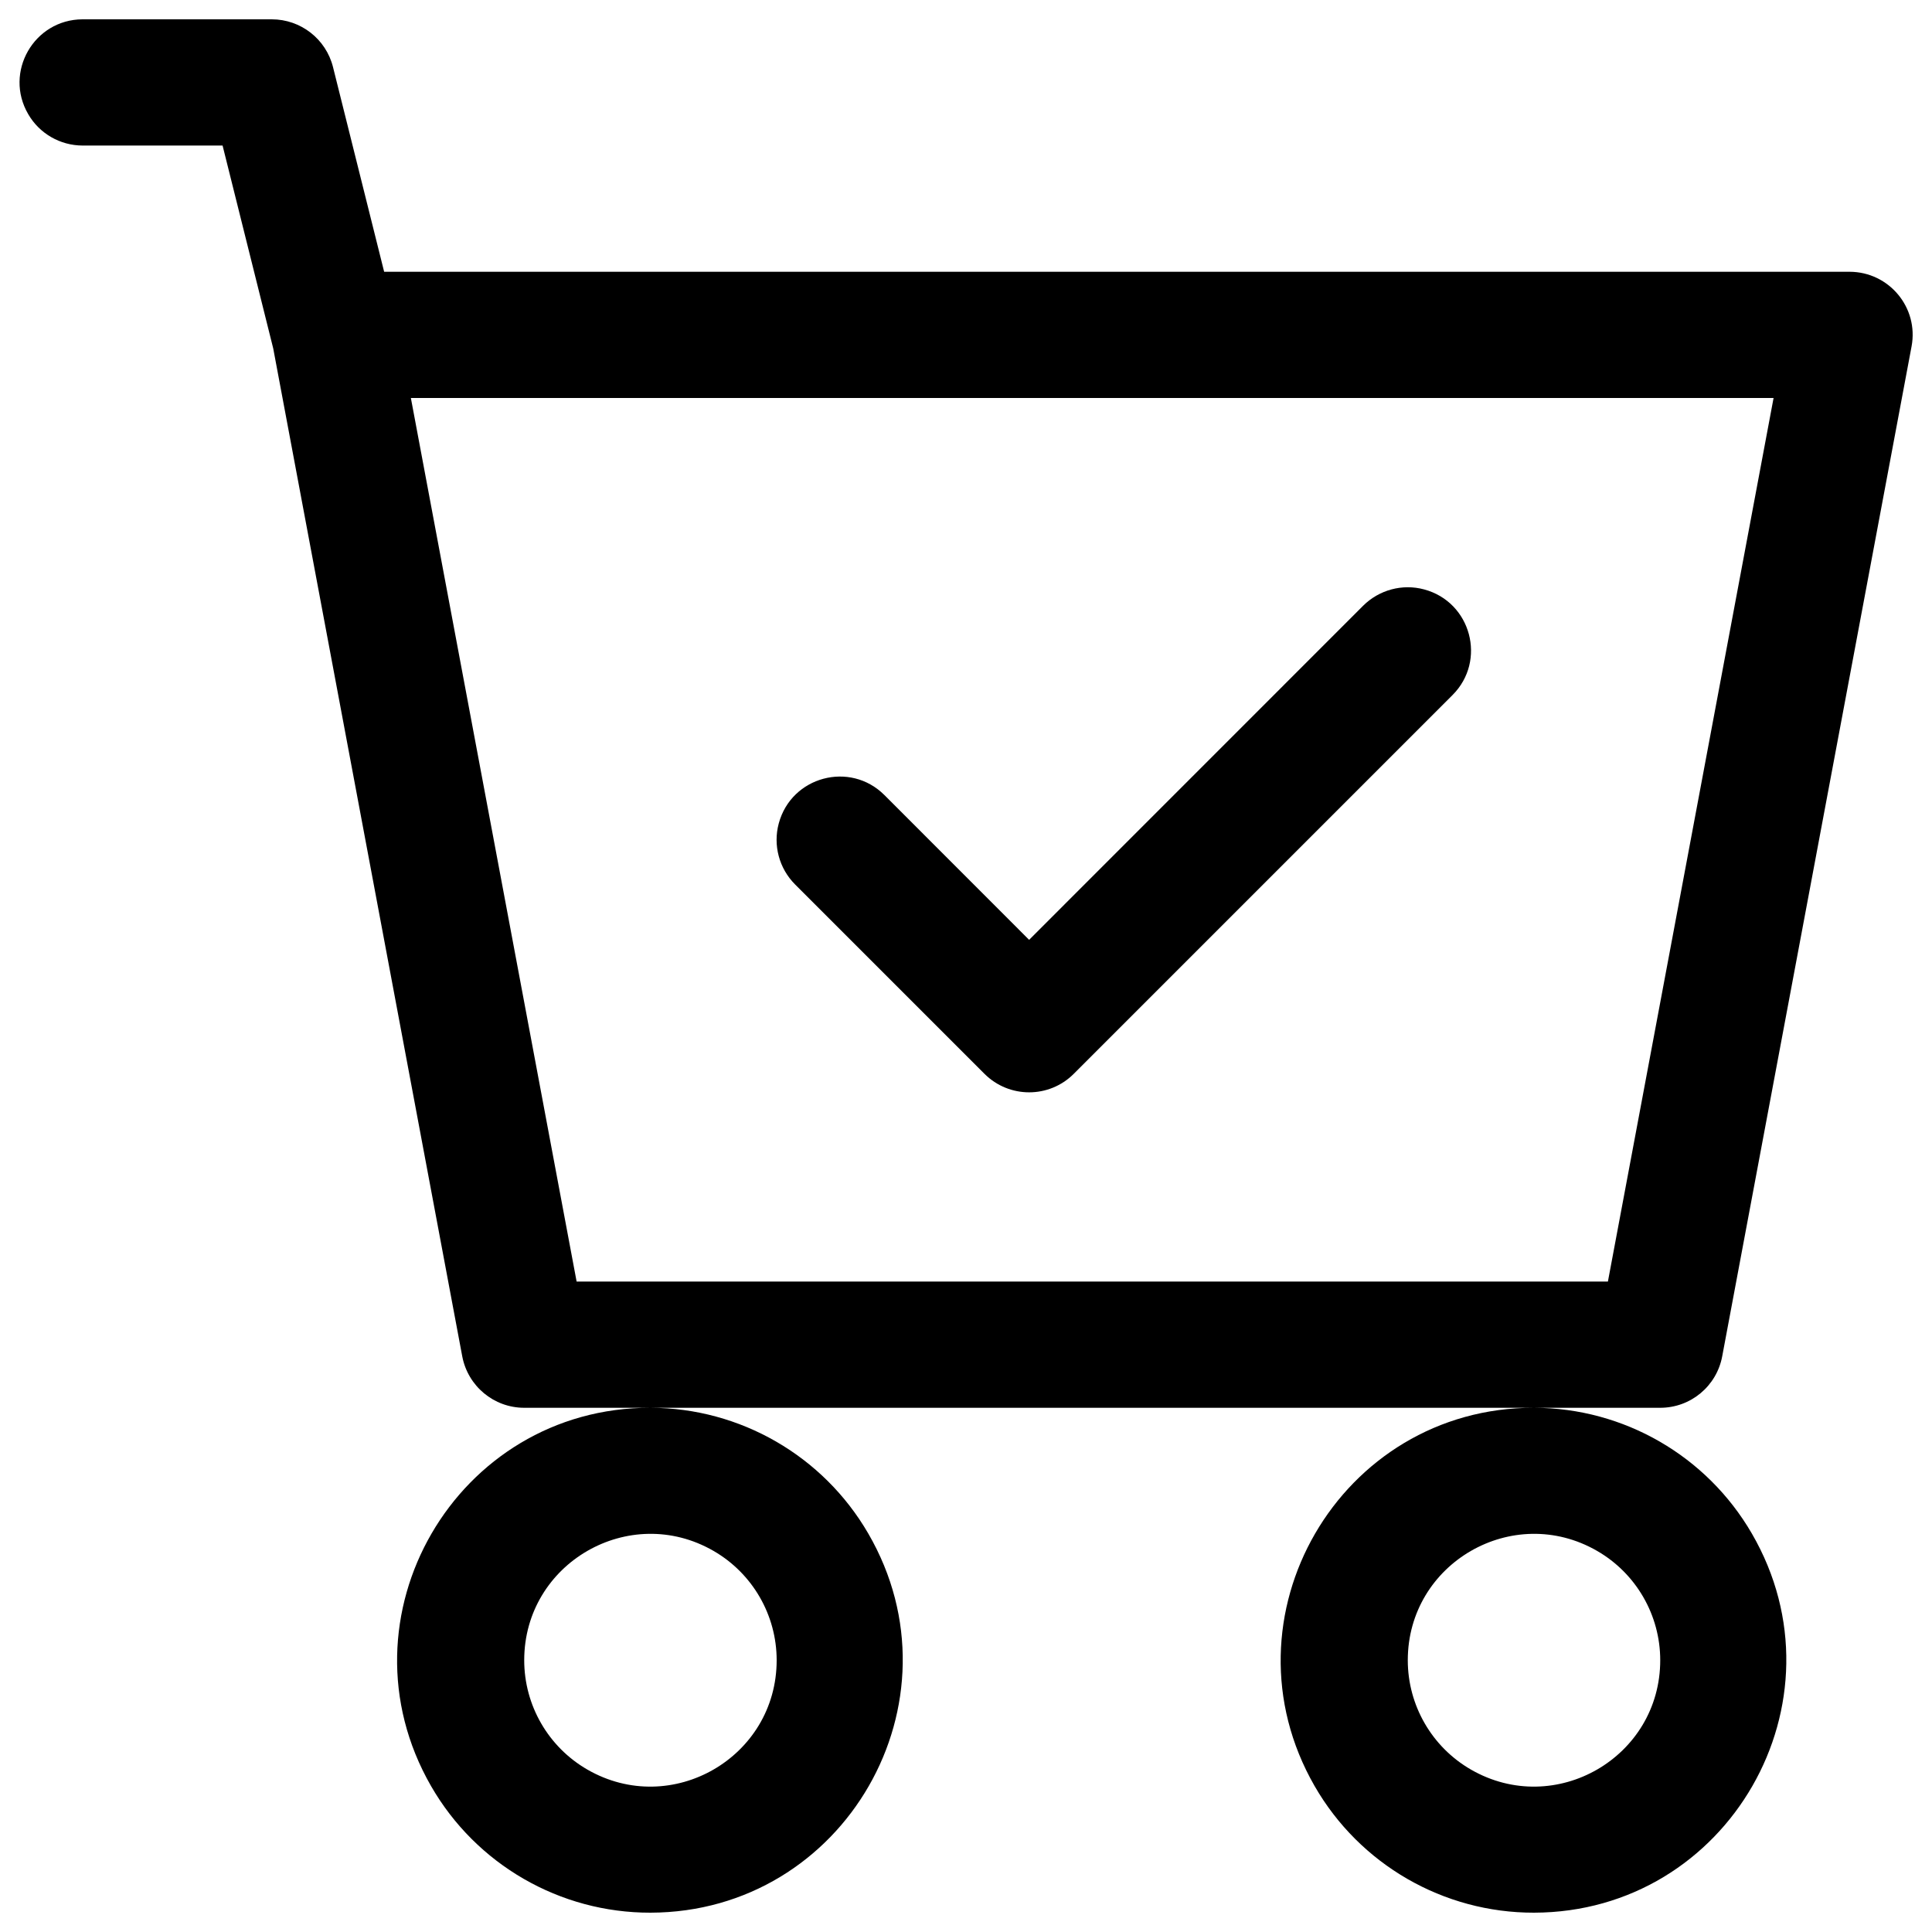 <svg xmlns="http://www.w3.org/2000/svg" fill="#000000" class="bi bi-cart-check" viewBox="0 0 24 24" id="Cart-Check--Streamline-Bootstrap.svg" height="24" width="24"><desc>Cart Check Streamline Icon: https://streamlinehq.com</desc><path d="M18.043 8.635C18.471 8.208 18.275 7.478 17.691 7.322C17.421 7.249 17.132 7.327 16.933 7.525L12.784 11.675L10.987 9.877C10.56 9.45 9.831 9.645 9.674 10.229C9.601 10.5 9.679 10.789 9.877 10.987L12.229 13.339C12.536 13.646 13.033 13.646 13.339 13.339Z" stroke-width="1"></path><path d="M1.024 0.24C0.421 0.243 0.046 0.898 0.351 1.419C0.49 1.659 0.747 1.807 1.024 1.808H2.765L3.394 4.328L5.742 16.848C5.812 17.219 6.135 17.488 6.512 17.488H8.08C5.666 17.483 4.152 20.093 5.354 22.186C5.915 23.162 6.955 23.762 8.08 23.76C10.494 23.755 11.998 21.138 10.786 19.05C10.226 18.085 9.196 17.49 8.08 17.488H19.056C16.642 17.483 15.128 20.093 16.33 22.186C16.891 23.162 17.931 23.762 19.056 23.76C21.47 23.755 22.974 21.138 21.762 19.05C21.202 18.085 20.172 17.49 19.056 17.488H20.624C21.002 17.488 21.325 17.219 21.394 16.848L23.746 4.304C23.837 3.822 23.467 3.377 22.976 3.376H4.772L4.137 0.834C4.05 0.485 3.736 0.24 3.376 0.24ZM7.163 15.92L5.104 4.944H22.032L19.974 15.92ZM9.648 20.624C9.648 21.831 8.342 22.585 7.296 21.982C6.811 21.702 6.512 21.184 6.512 20.624C6.512 19.417 7.819 18.663 8.864 19.266C9.349 19.546 9.648 20.064 9.648 20.624M20.624 20.624C20.624 21.831 19.318 22.585 18.272 21.982C17.787 21.702 17.488 21.184 17.488 20.624C17.488 19.417 18.795 18.663 19.84 19.266C20.325 19.546 20.624 20.064 20.624 20.624" stroke-width="1"></path></svg>